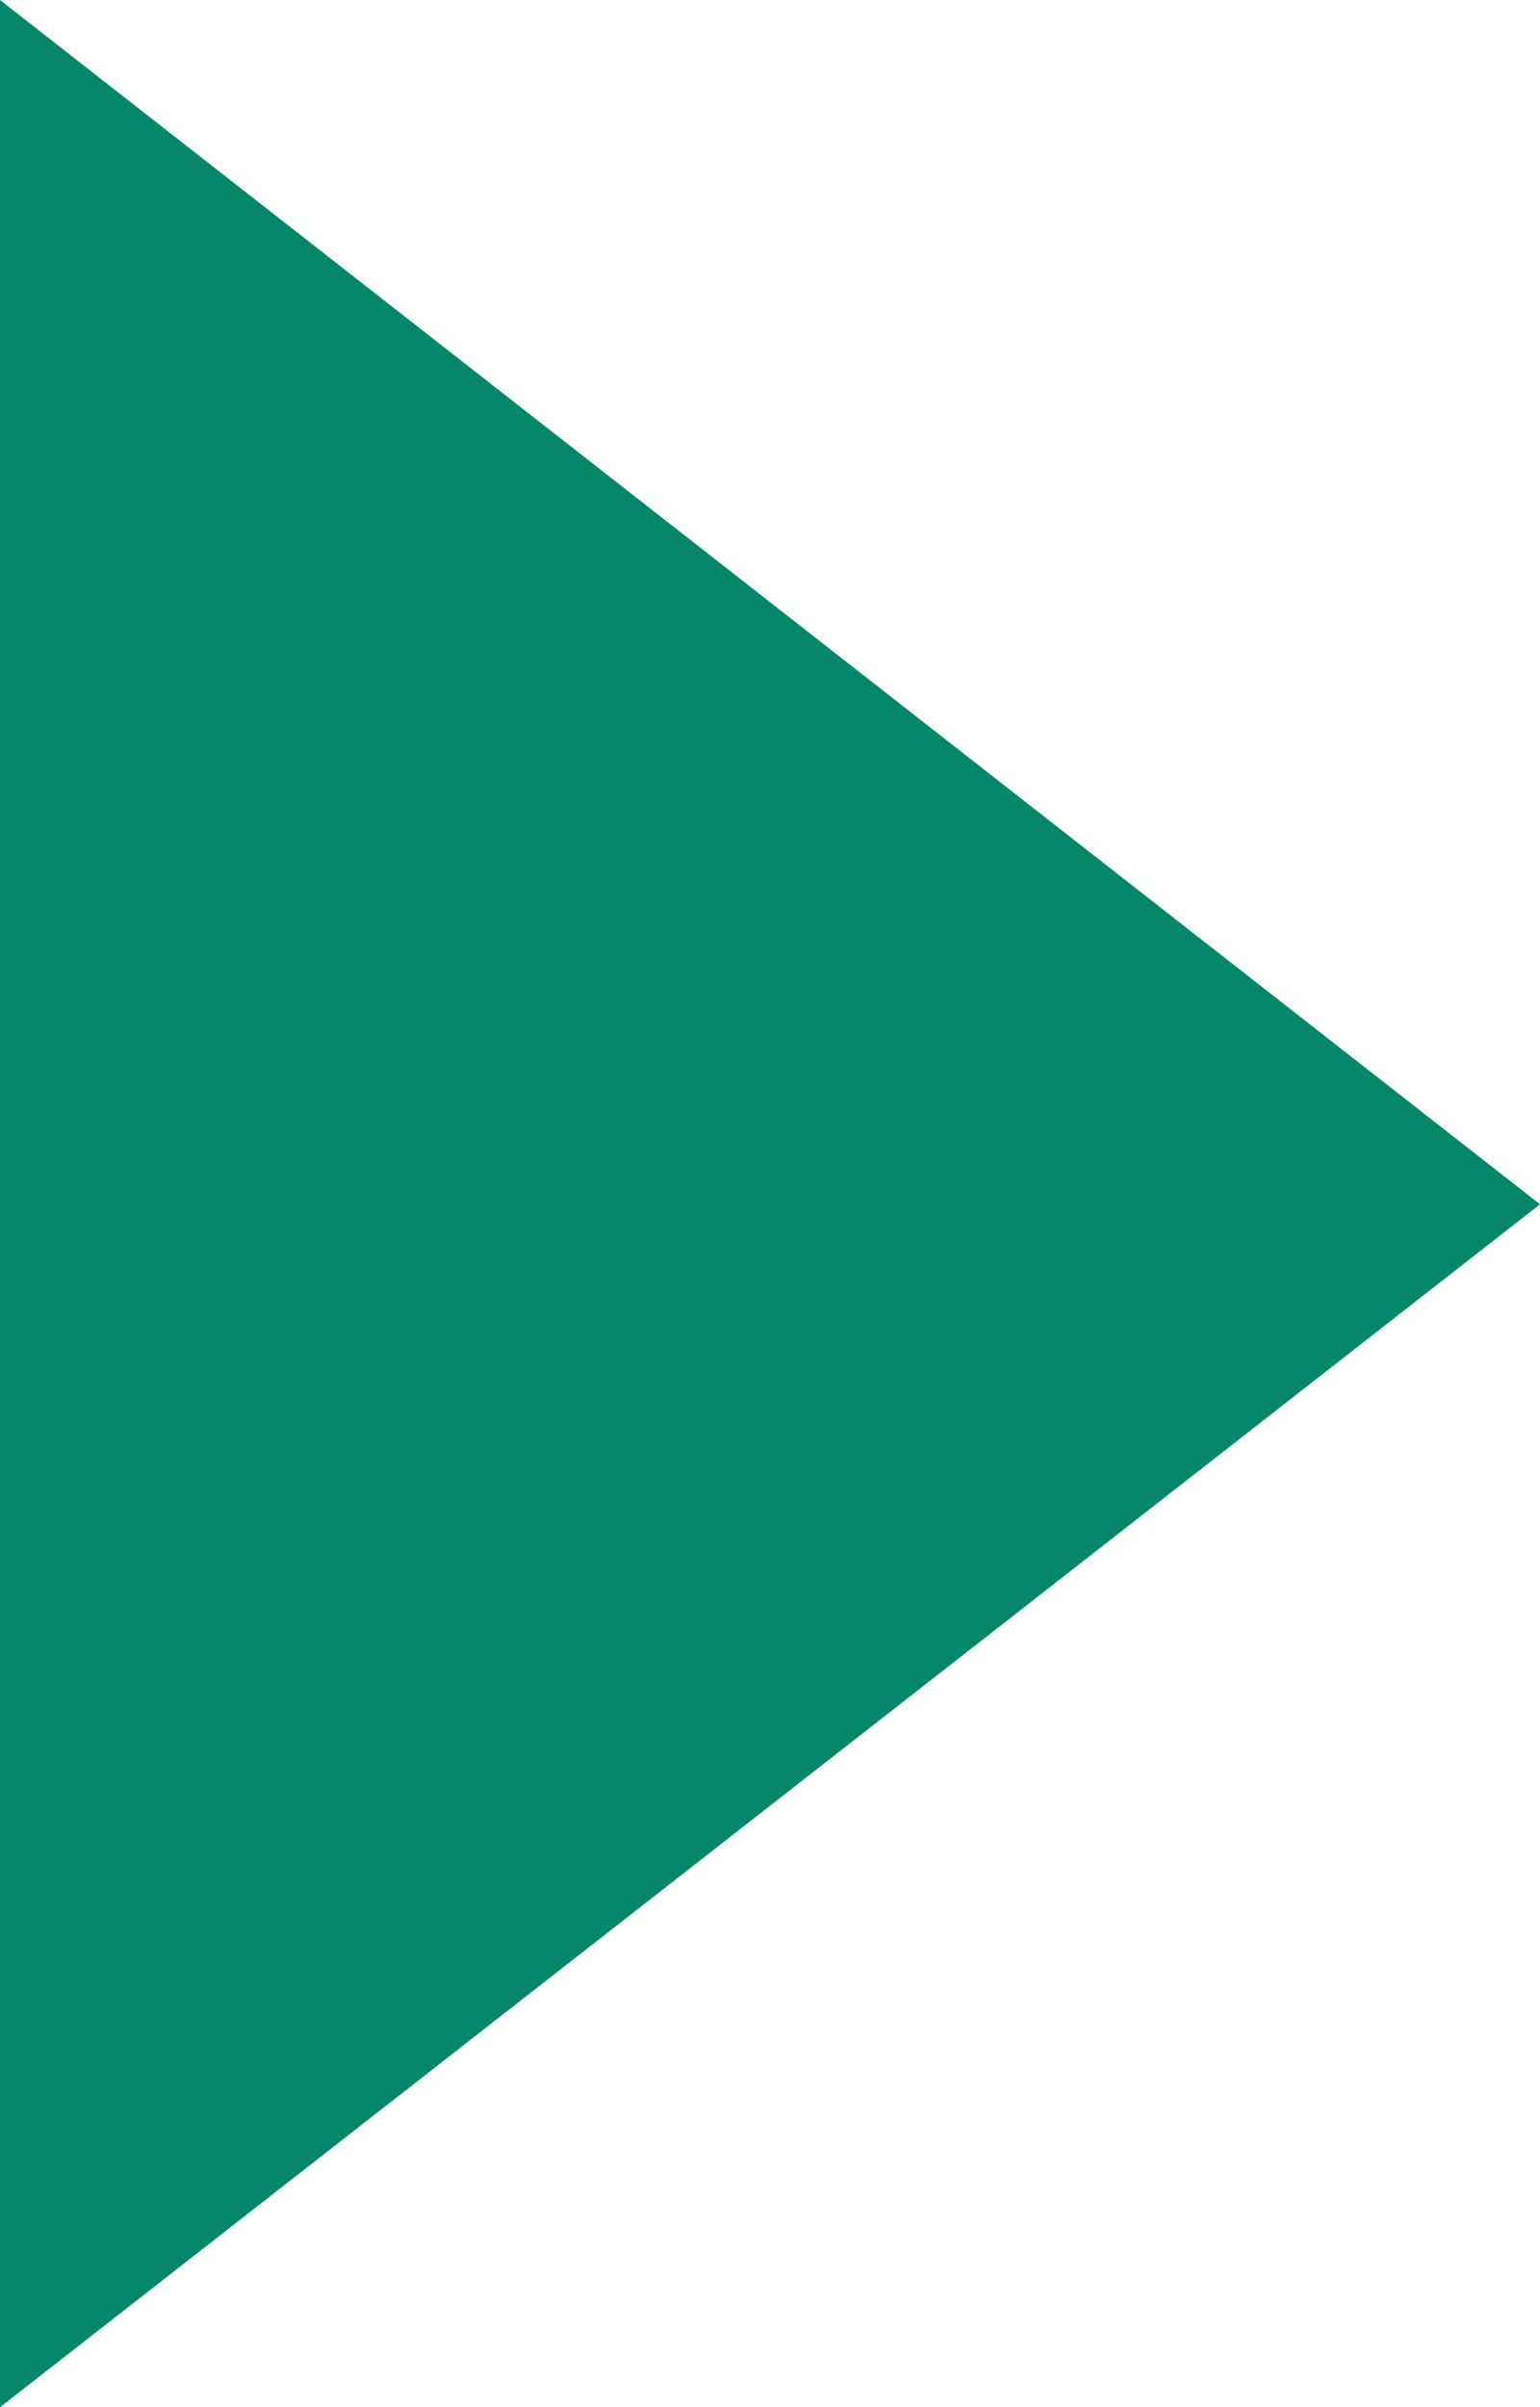 <?xml version="1.0" encoding="utf-8"?>
<!-- Generator: Adobe Illustrator 26.3.1, SVG Export Plug-In . SVG Version: 6.00 Build 0)  -->
<svg version="1.1" id="Layer_1" xmlns="http://www.w3.org/2000/svg" xmlns:xlink="http://www.w3.org/1999/xlink" x="0px" y="0px"
	 viewBox="0 0 115.8 180.9" style="enable-background:new 0 0 115.8 180.9;" xml:space="preserve">
<style type="text/css">
	.st0{fill:#078769;}
</style>
<polygon class="st0" points="0,0 0,180.9 115.8,90.5 "/>
</svg>
